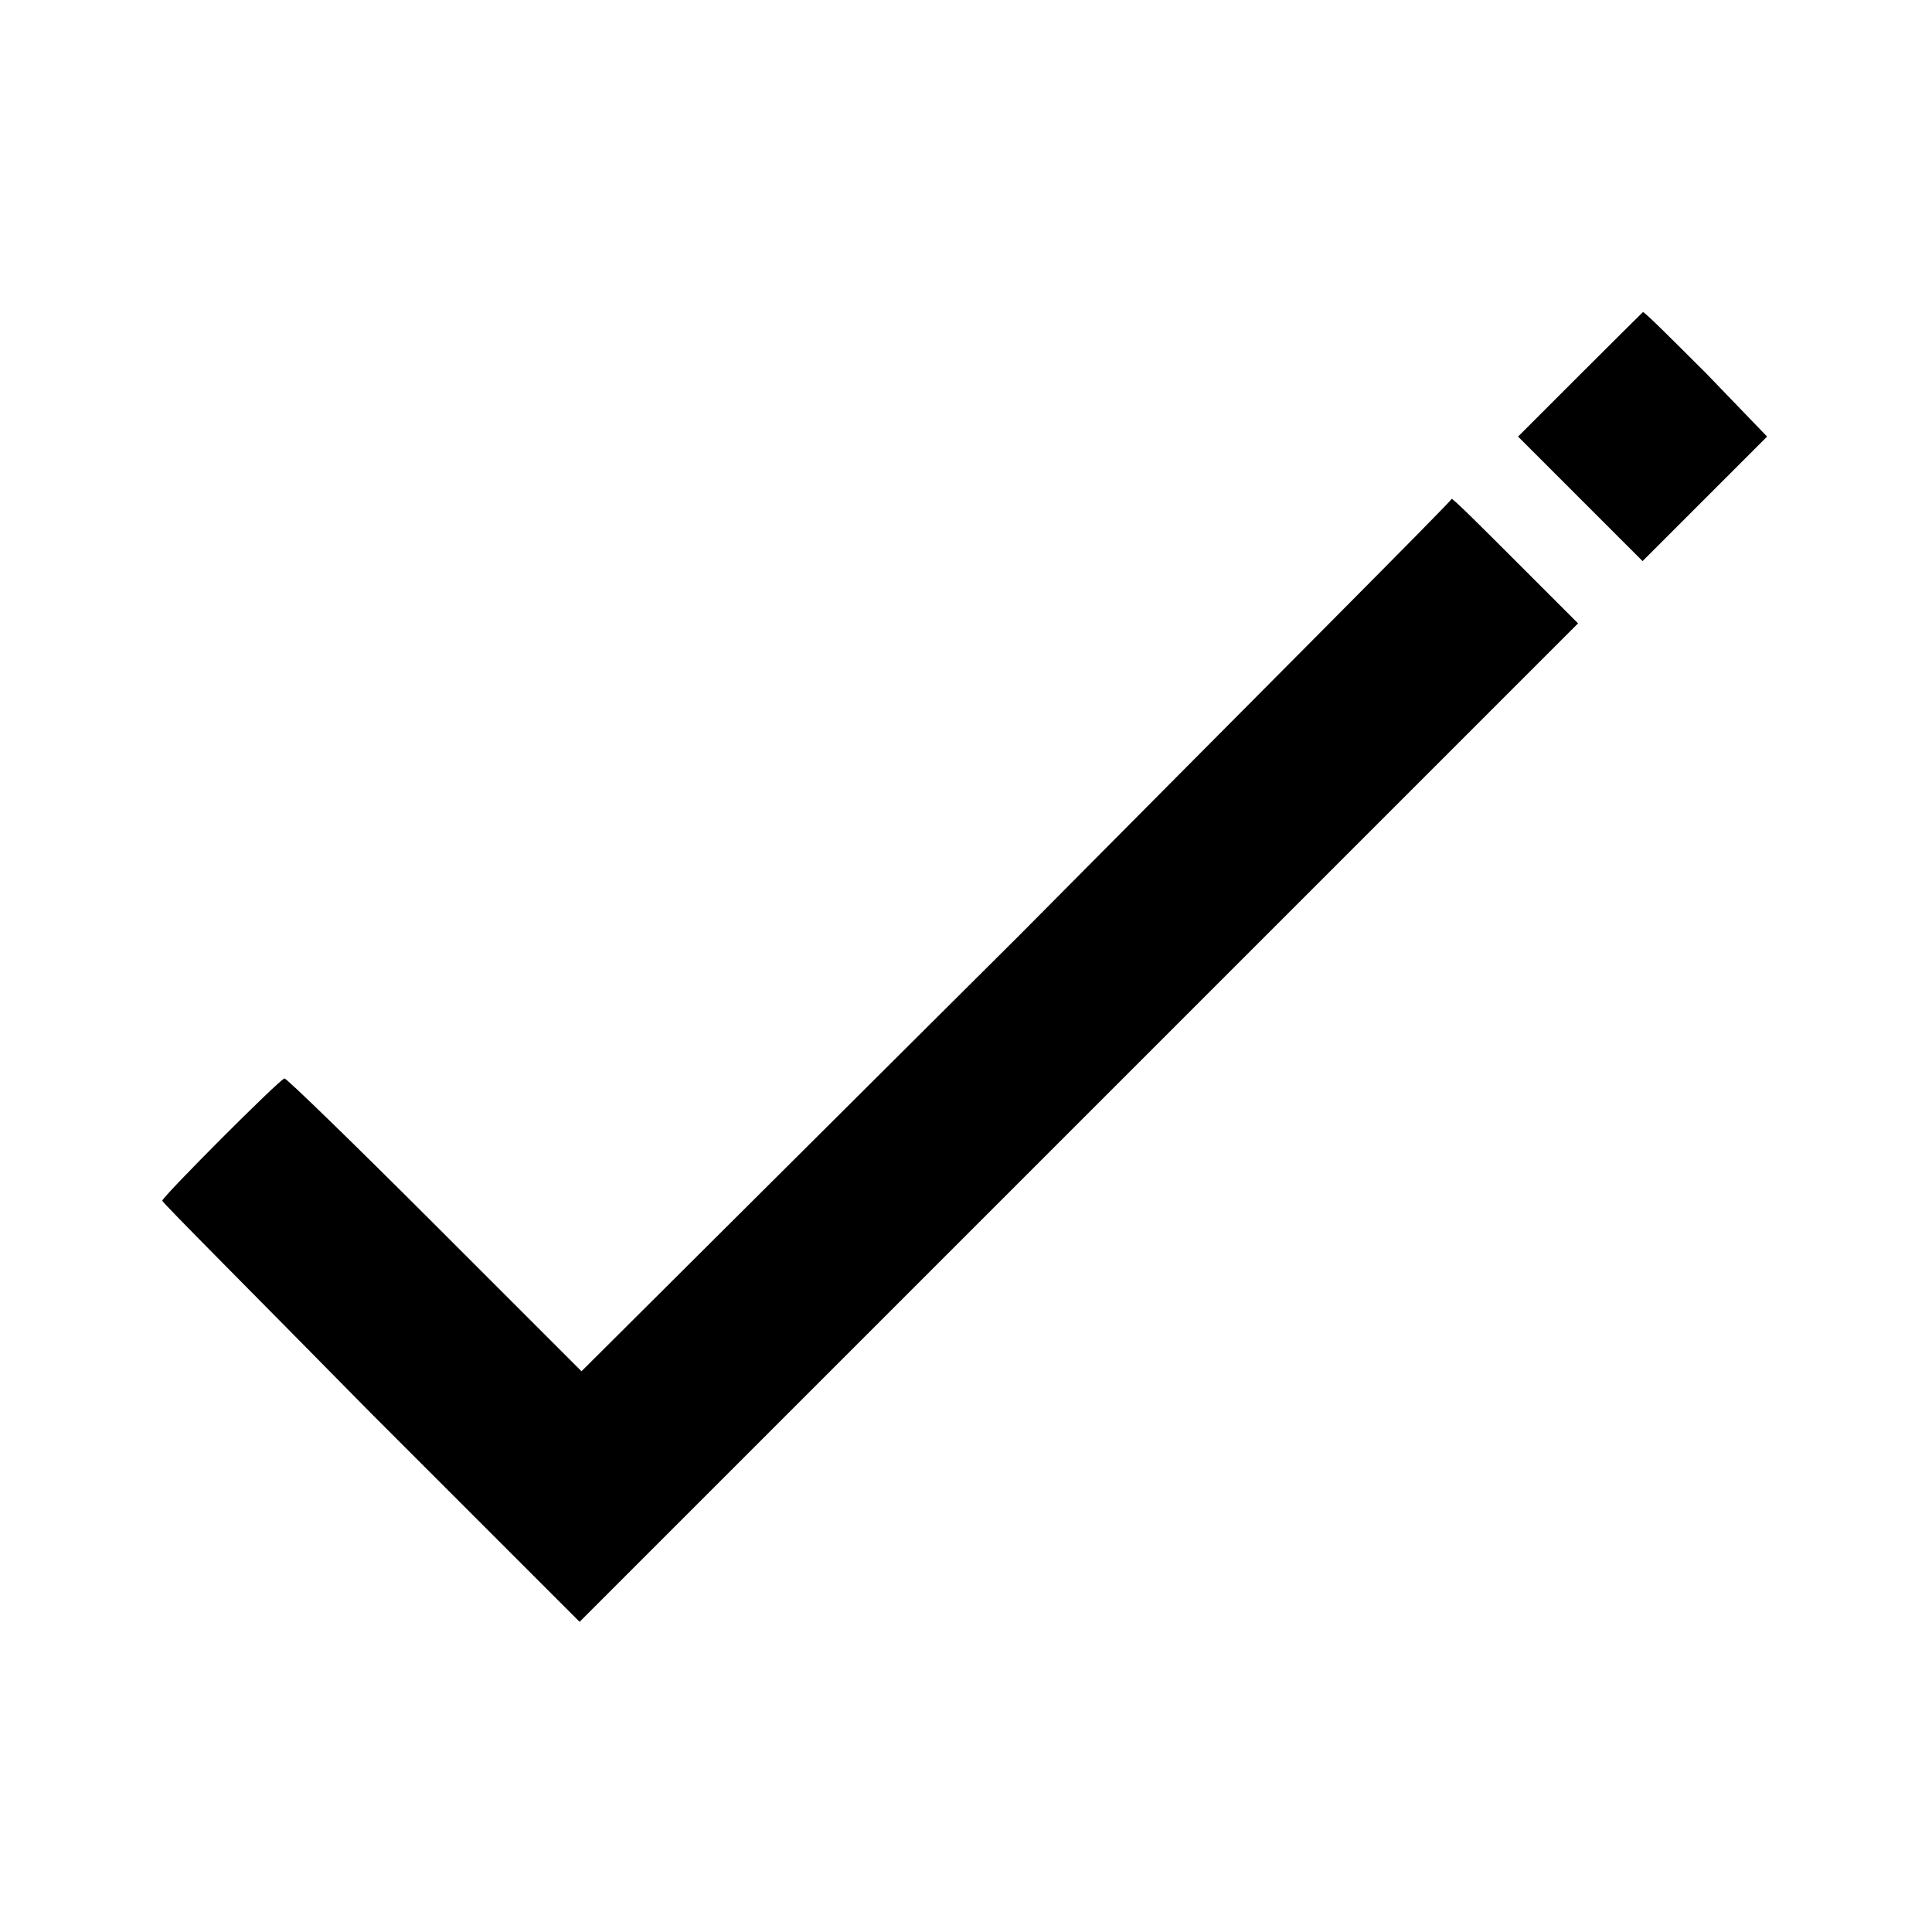 <?xml version="1.0" encoding="utf-8"?>
<!-- Generator: Adobe Illustrator 25.4.1, SVG Export Plug-In . SVG Version: 6.00 Build 0)  -->
<svg version="1.1" id="Layer_1" xmlns="http://www.w3.org/2000/svg" xmlns:xlink="http://www.w3.org/1999/xlink" x="0px" y="0px"
	 viewBox="0 0 512 512" enable-background="new 0 0 512 512" xml:space="preserve">
<path fill-rule="evenodd" clip-rule="evenodd" d="M418.8,99.2l-16.5,16.5l16.5,16.5l16.5,16.5l16.5-16.5l16.5-16.5l-15.9-16.5
	c-9-9-16.5-16.5-17-16.5C435.3,82.8,427.8,90.2,418.8,99.2 M270,248L154.1,363.4l-38.8-38.8c-21.3-21.3-39.3-38.8-39.9-38.8
	c-1.1,0-32.4,31.4-32.4,32.4c0,0.5,25,25.5,55.3,56.3l55.3,55.3l132.3-132.3l132.3-132.3l-16.5-16.5c-9-9-16.5-16.5-17-16.5
	C384.8,132.7,332.7,184.8,270,248"/>
</svg>
